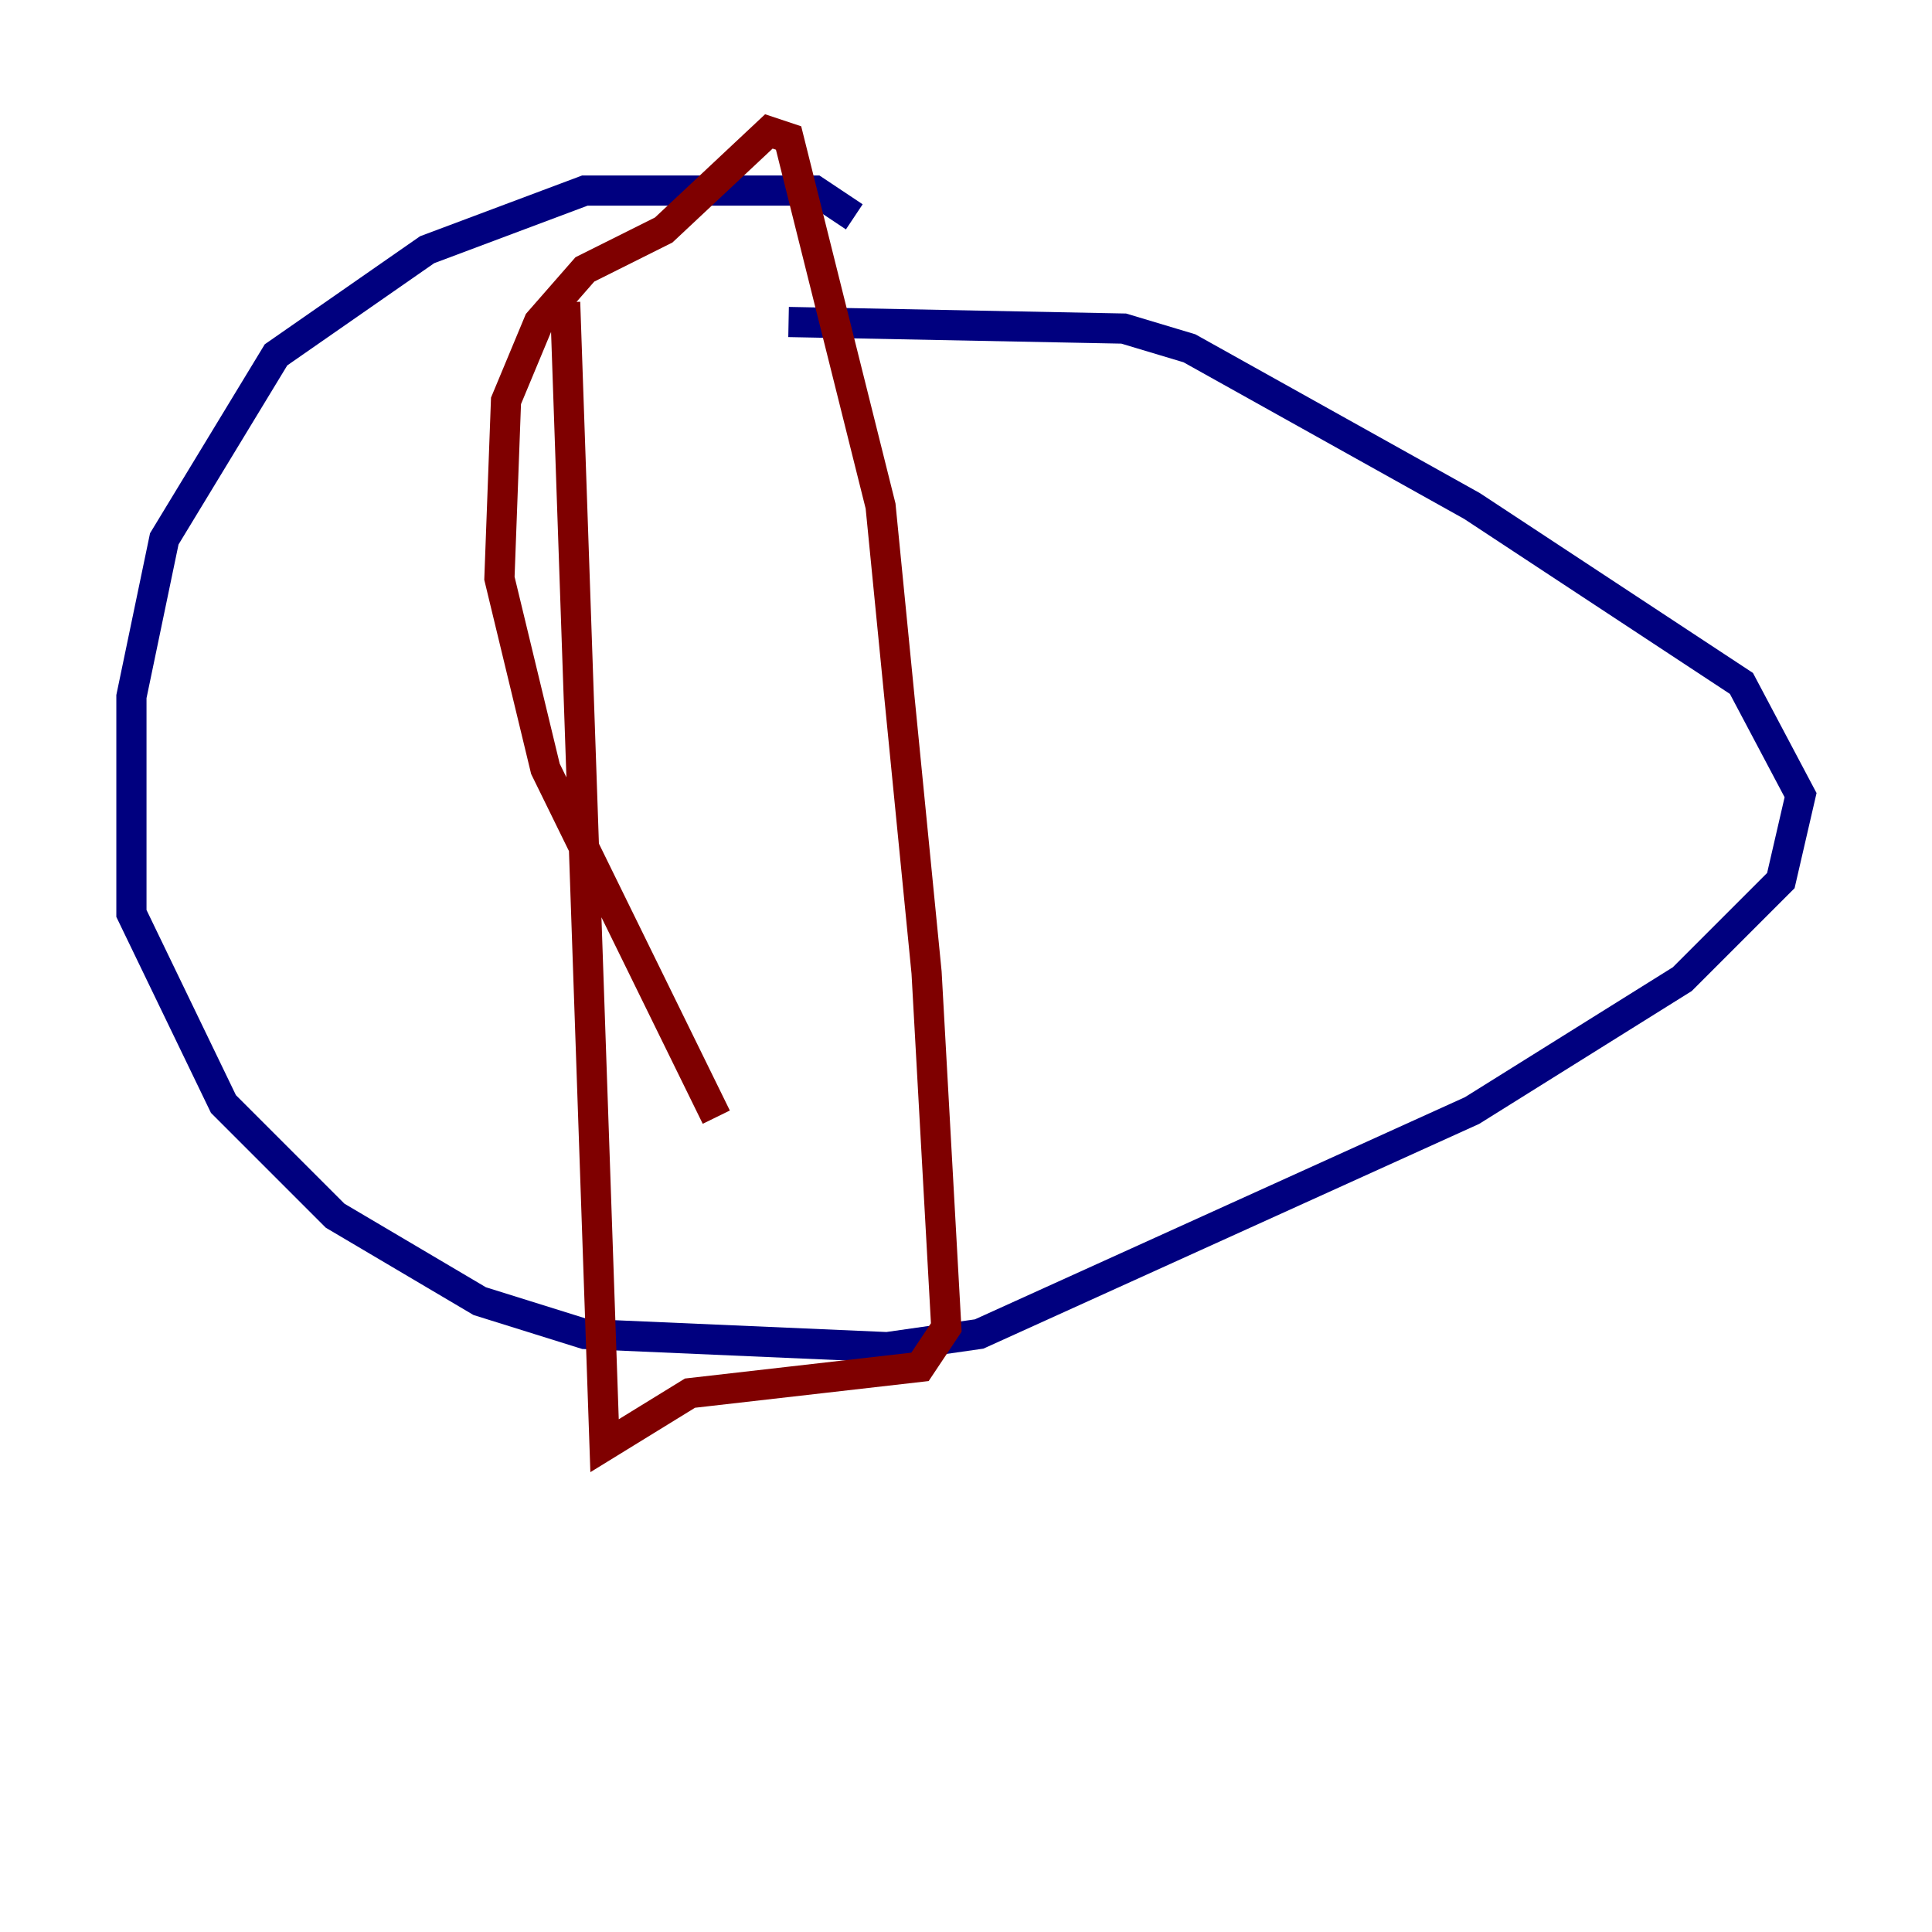 <?xml version="1.0" encoding="utf-8" ?>
<svg baseProfile="tiny" height="128" version="1.2" viewBox="0,0,128,128" width="128" xmlns="http://www.w3.org/2000/svg" xmlns:ev="http://www.w3.org/2001/xml-events" xmlns:xlink="http://www.w3.org/1999/xlink"><defs /><polyline fill="none" points="56.599,14.367 53.986,12.626 38.748,12.626 28.299,16.544 18.286,23.51 10.884,35.701 8.707,46.15 8.707,60.517 14.803,73.143 22.204,80.544 31.782,86.204 38.748,88.381 58.776,89.252 64.871,88.381 97.524,73.578 111.456,64.871 117.986,58.34 119.293,52.68 115.374,45.279 97.524,33.524 78.803,23.075 74.449,21.769 52.245,21.333" stroke="#00007f" stroke-width="2" /><polyline fill="none" points="37.442,20.027 40.054,95.782 45.714,92.299 60.952,90.558 62.694,87.946 61.388,64.435 58.34,33.524 52.245,9.143 50.939,8.707 43.973,15.238 38.748,17.85 35.701,21.333 33.524,26.558 33.088,38.313 36.136,50.939 47.456,74.014" stroke="#7f0000" stroke-width="2" /></svg>